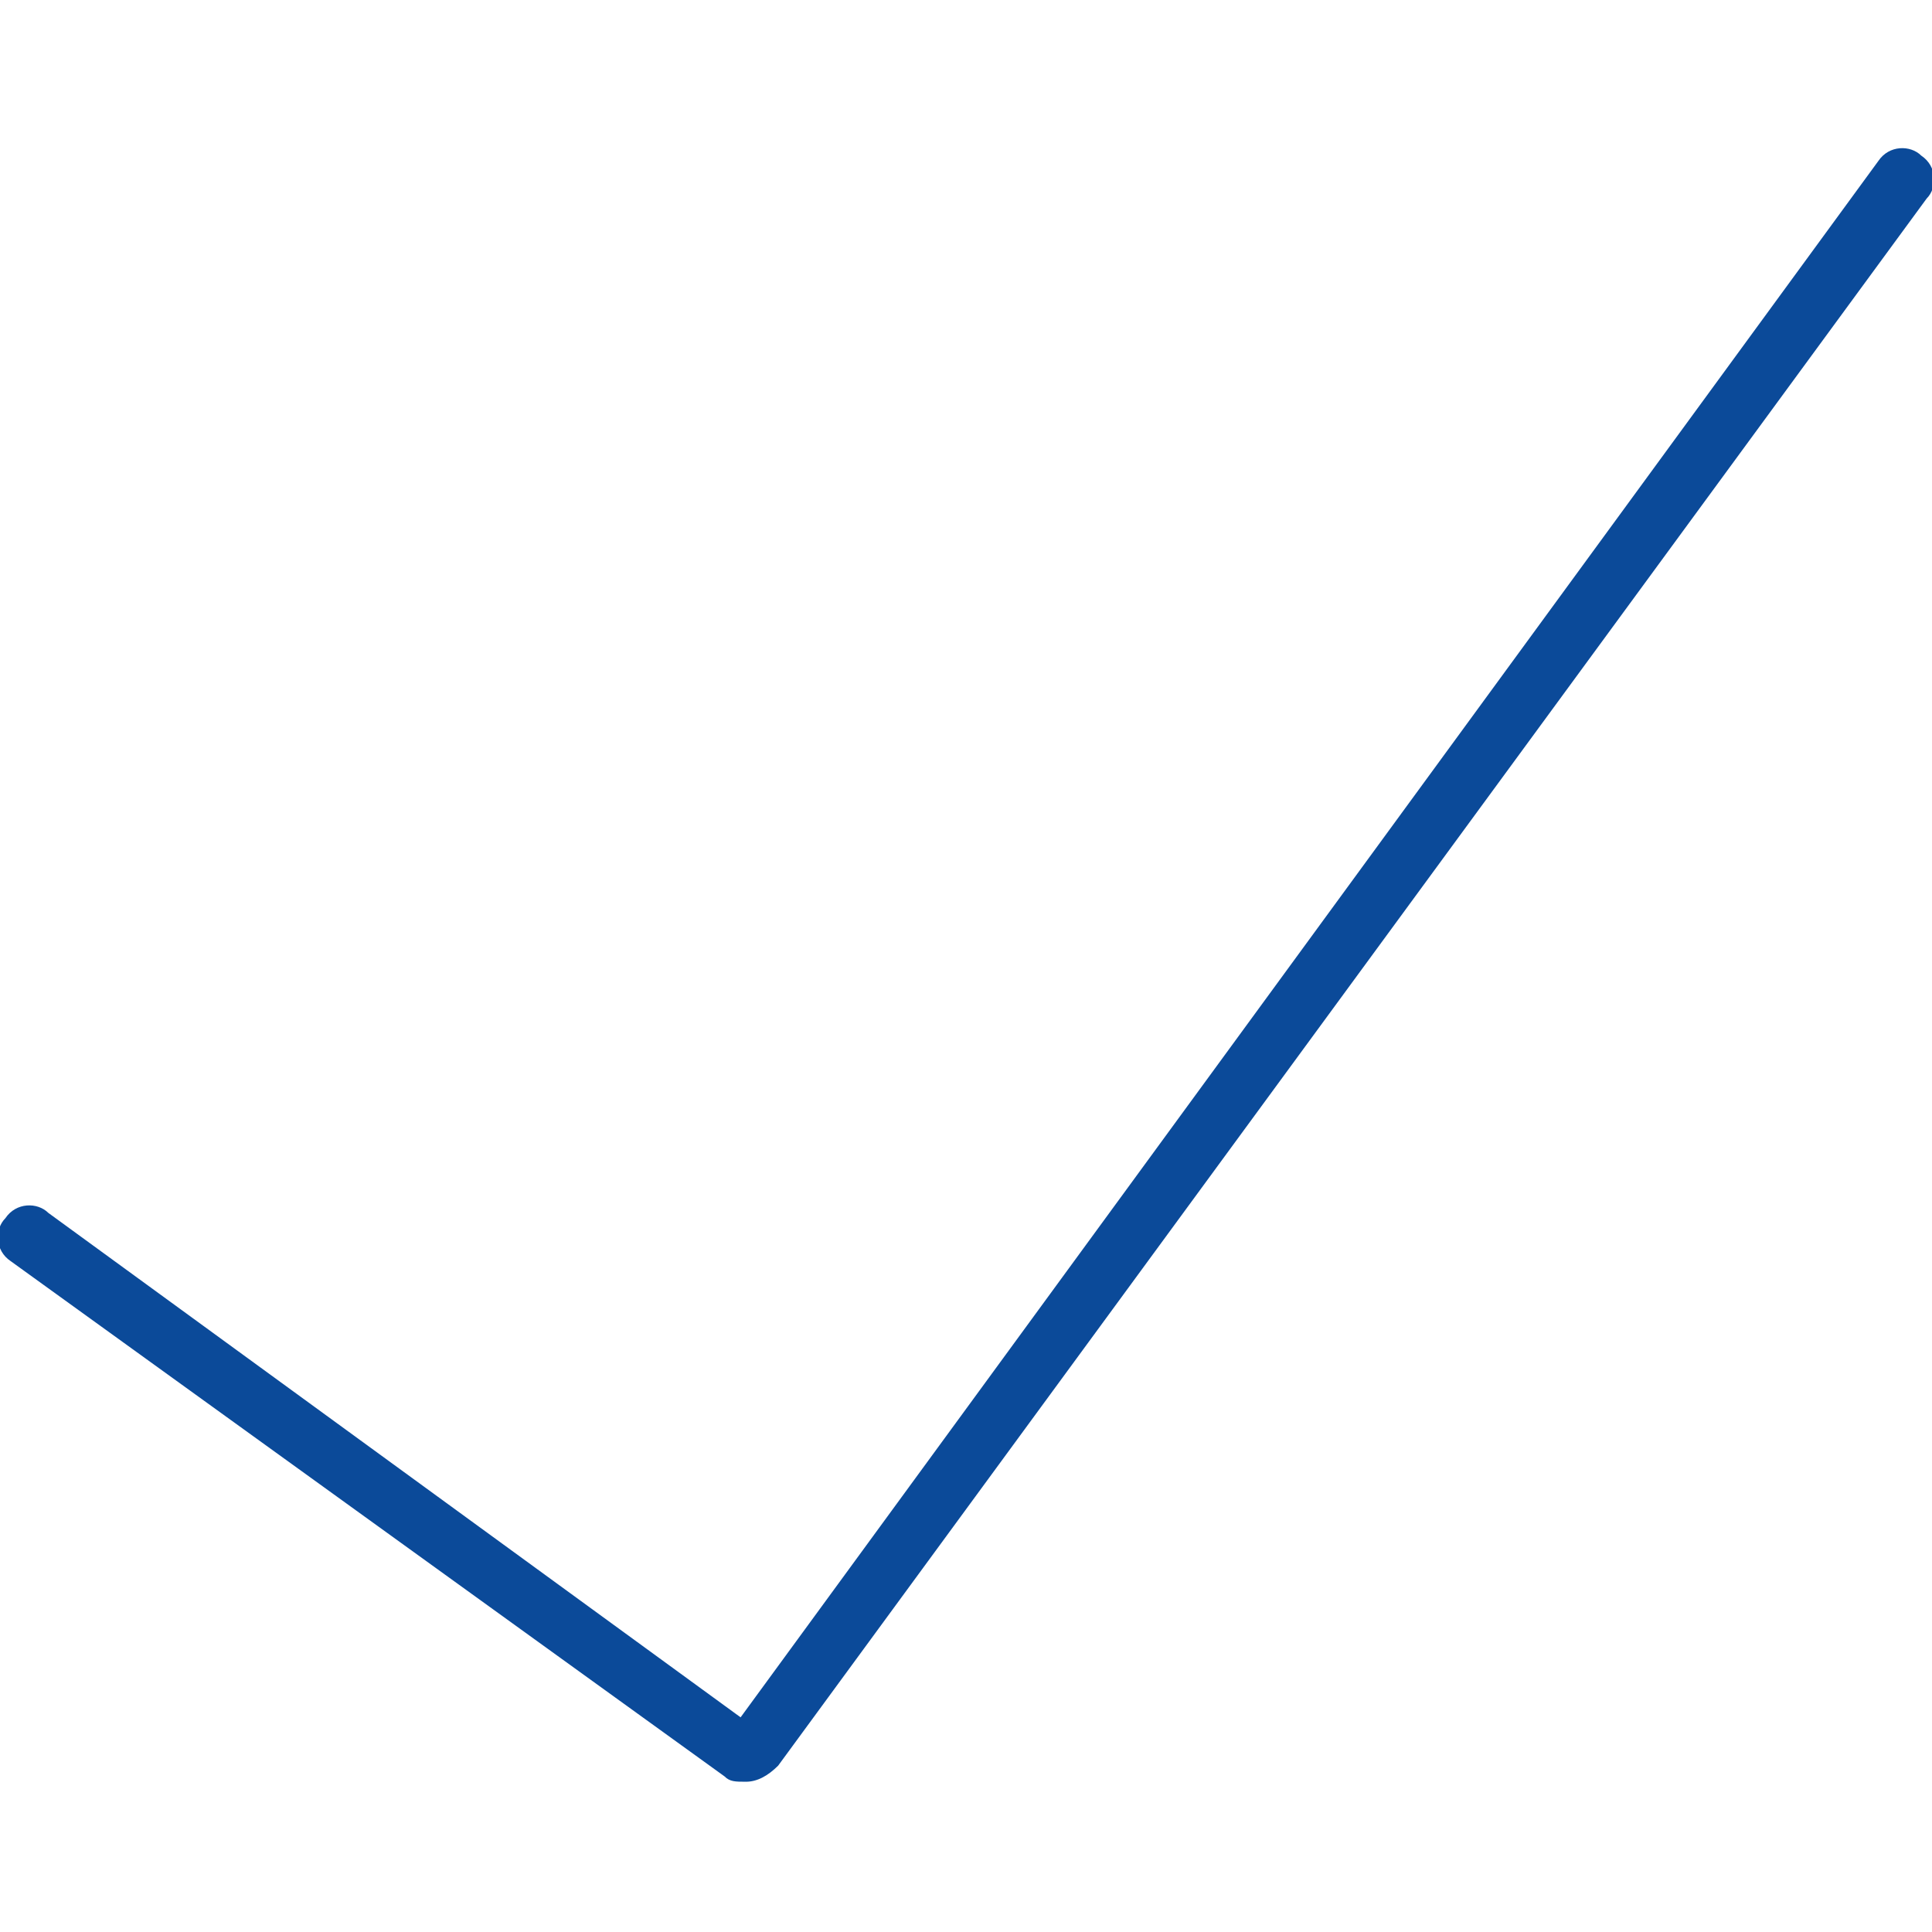 <?xml version="1.0" encoding="utf-8"?>
<!-- Generator: Adobe Illustrator 25.0.0, SVG Export Plug-In . SVG Version: 6.00 Build 0)  -->
<svg version="1.1" id="Layer_1" xmlns="http://www.w3.org/2000/svg" xmlns:xlink="http://www.w3.org/1999/xlink" x="0px" y="0px"
	 viewBox="0 0 36 36" style="enable-background:new 0 0 36 36;" xml:space="preserve">
<style type="text/css">
	.st0{fill:#0B4A99;}
</style>
<g>
	<path class="st0" d="M13.9,33.2c-0.2,0-0.3,0-0.4-0.1L0.2,23.5c-0.3-0.2-0.3-0.6-0.1-0.8c0.2-0.3,0.6-0.3,0.8-0.1l12.9,9.4L35,3
		c0.2-0.3,0.6-0.3,0.8-0.1c0.3,0.2,0.3,0.6,0.1,0.8L14.5,32.9C14.3,33.1,14.1,33.2,13.9,33.2z M14.1,32.1L14.1,32.1
		C14.1,32.1,14.1,32.1,14.1,32.1z"/>
</g>
</svg>
